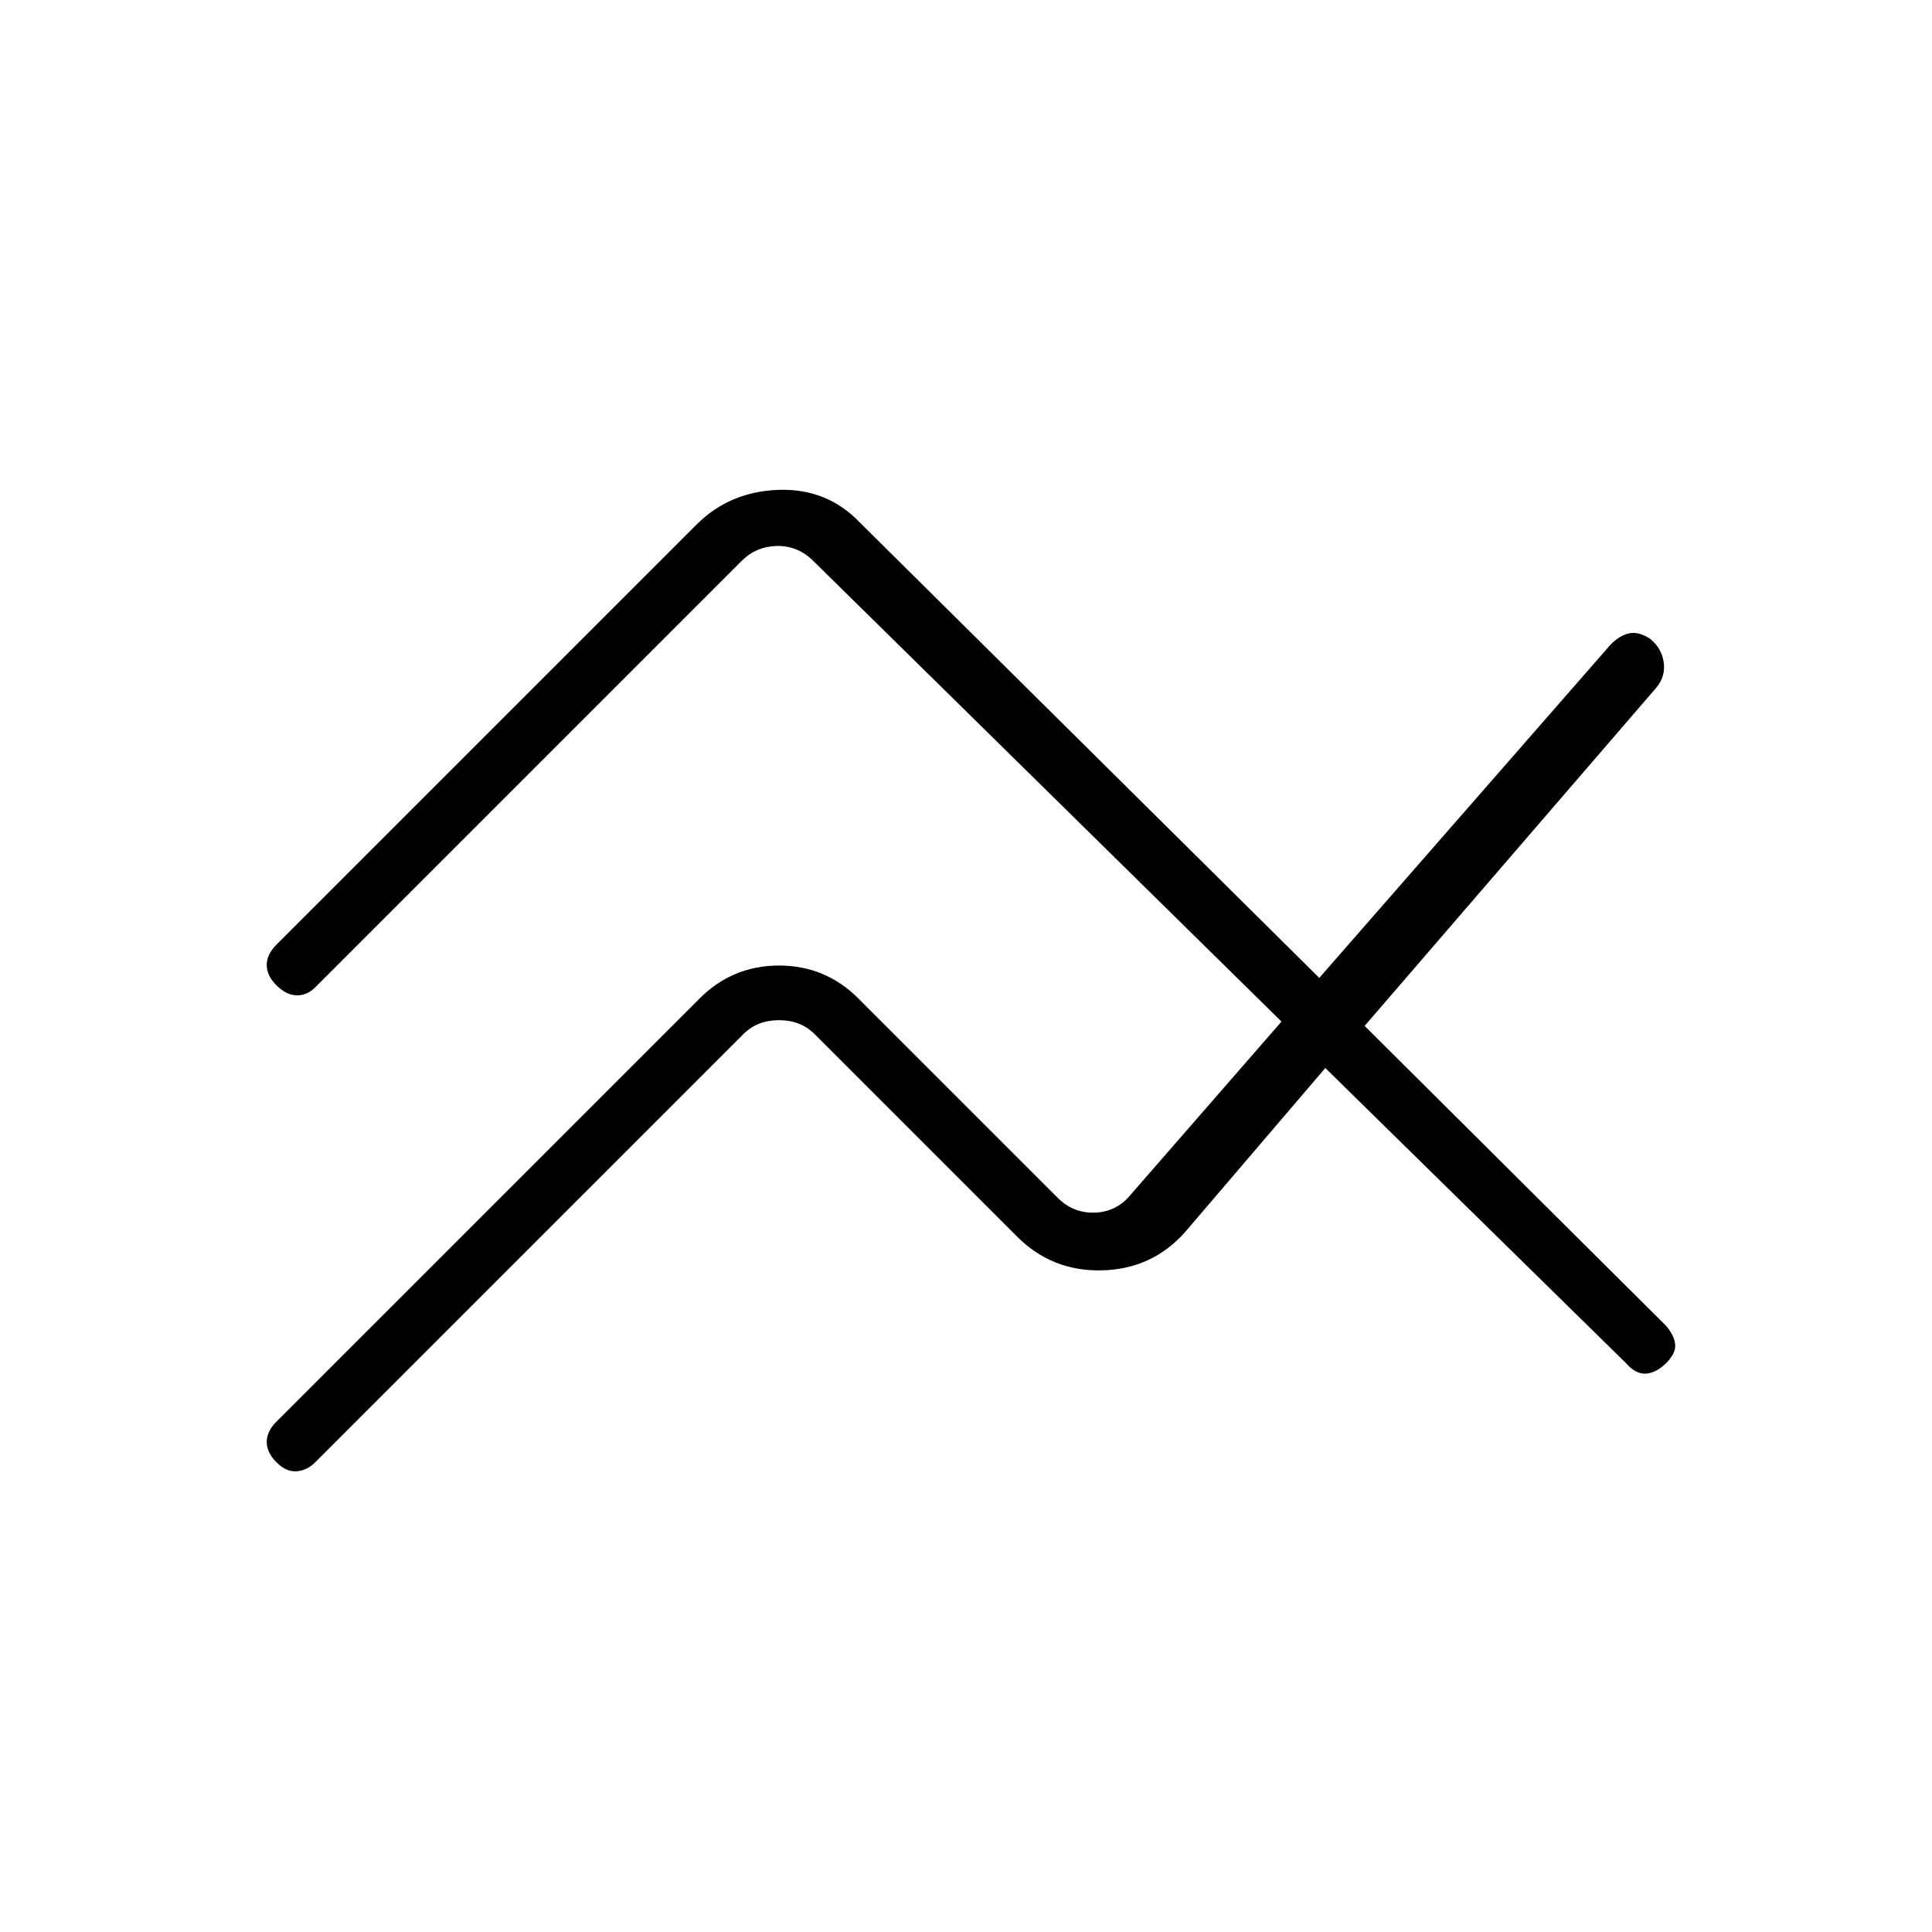 <svg xmlns="http://www.w3.org/2000/svg" height="20" viewBox="0 -960 960 960" width="20"><path d="m137.38-253.62 210.24-210.23q16.38-16.38 39.46-16.38 23.07 0 39.46 16.38l99.08 99.08q7.69 7.69 18.46 7.31 10.77-.39 17.69-8.85l75-86.07-233.54-229.77q-7.69-6.93-17.69-6.54-10 .38-16.92 7.31l-212 212q-4.08 4.07-9.24 3.96-5.15-.12-10-4.96-4.84-4.85-4.84-10.12t4.84-10.12l208.7-208.69q16.38-16.38 40.61-17.27 24.23-.88 40.62 16.27l228.23 226.23 144.54-165.38q4.61-4.85 9.5-5.85 4.88-1 10.5 2.85 5.61 4.61 6.61 11.54 1 6.92-3.61 12.54l-145 168.15 149.84 149.08q4.08 4.84 4.46 9.23.39 4.38-4.46 9.23-4.84 4.84-10 5.23-5.15.38-10-5.23L658.54-429.31l-69.69 81.54q-16.39 18.39-41.23 19-24.85.62-42.24-16.77L404.77-446.15q-6.92-6.93-17.69-6.93-10.77 0-17.7 6.93L156.62-233.38q-4.08 4.07-9.24 4.46-5.15.38-10-4.46-4.84-4.85-4.84-10.12t4.84-10.12Z"/></svg>